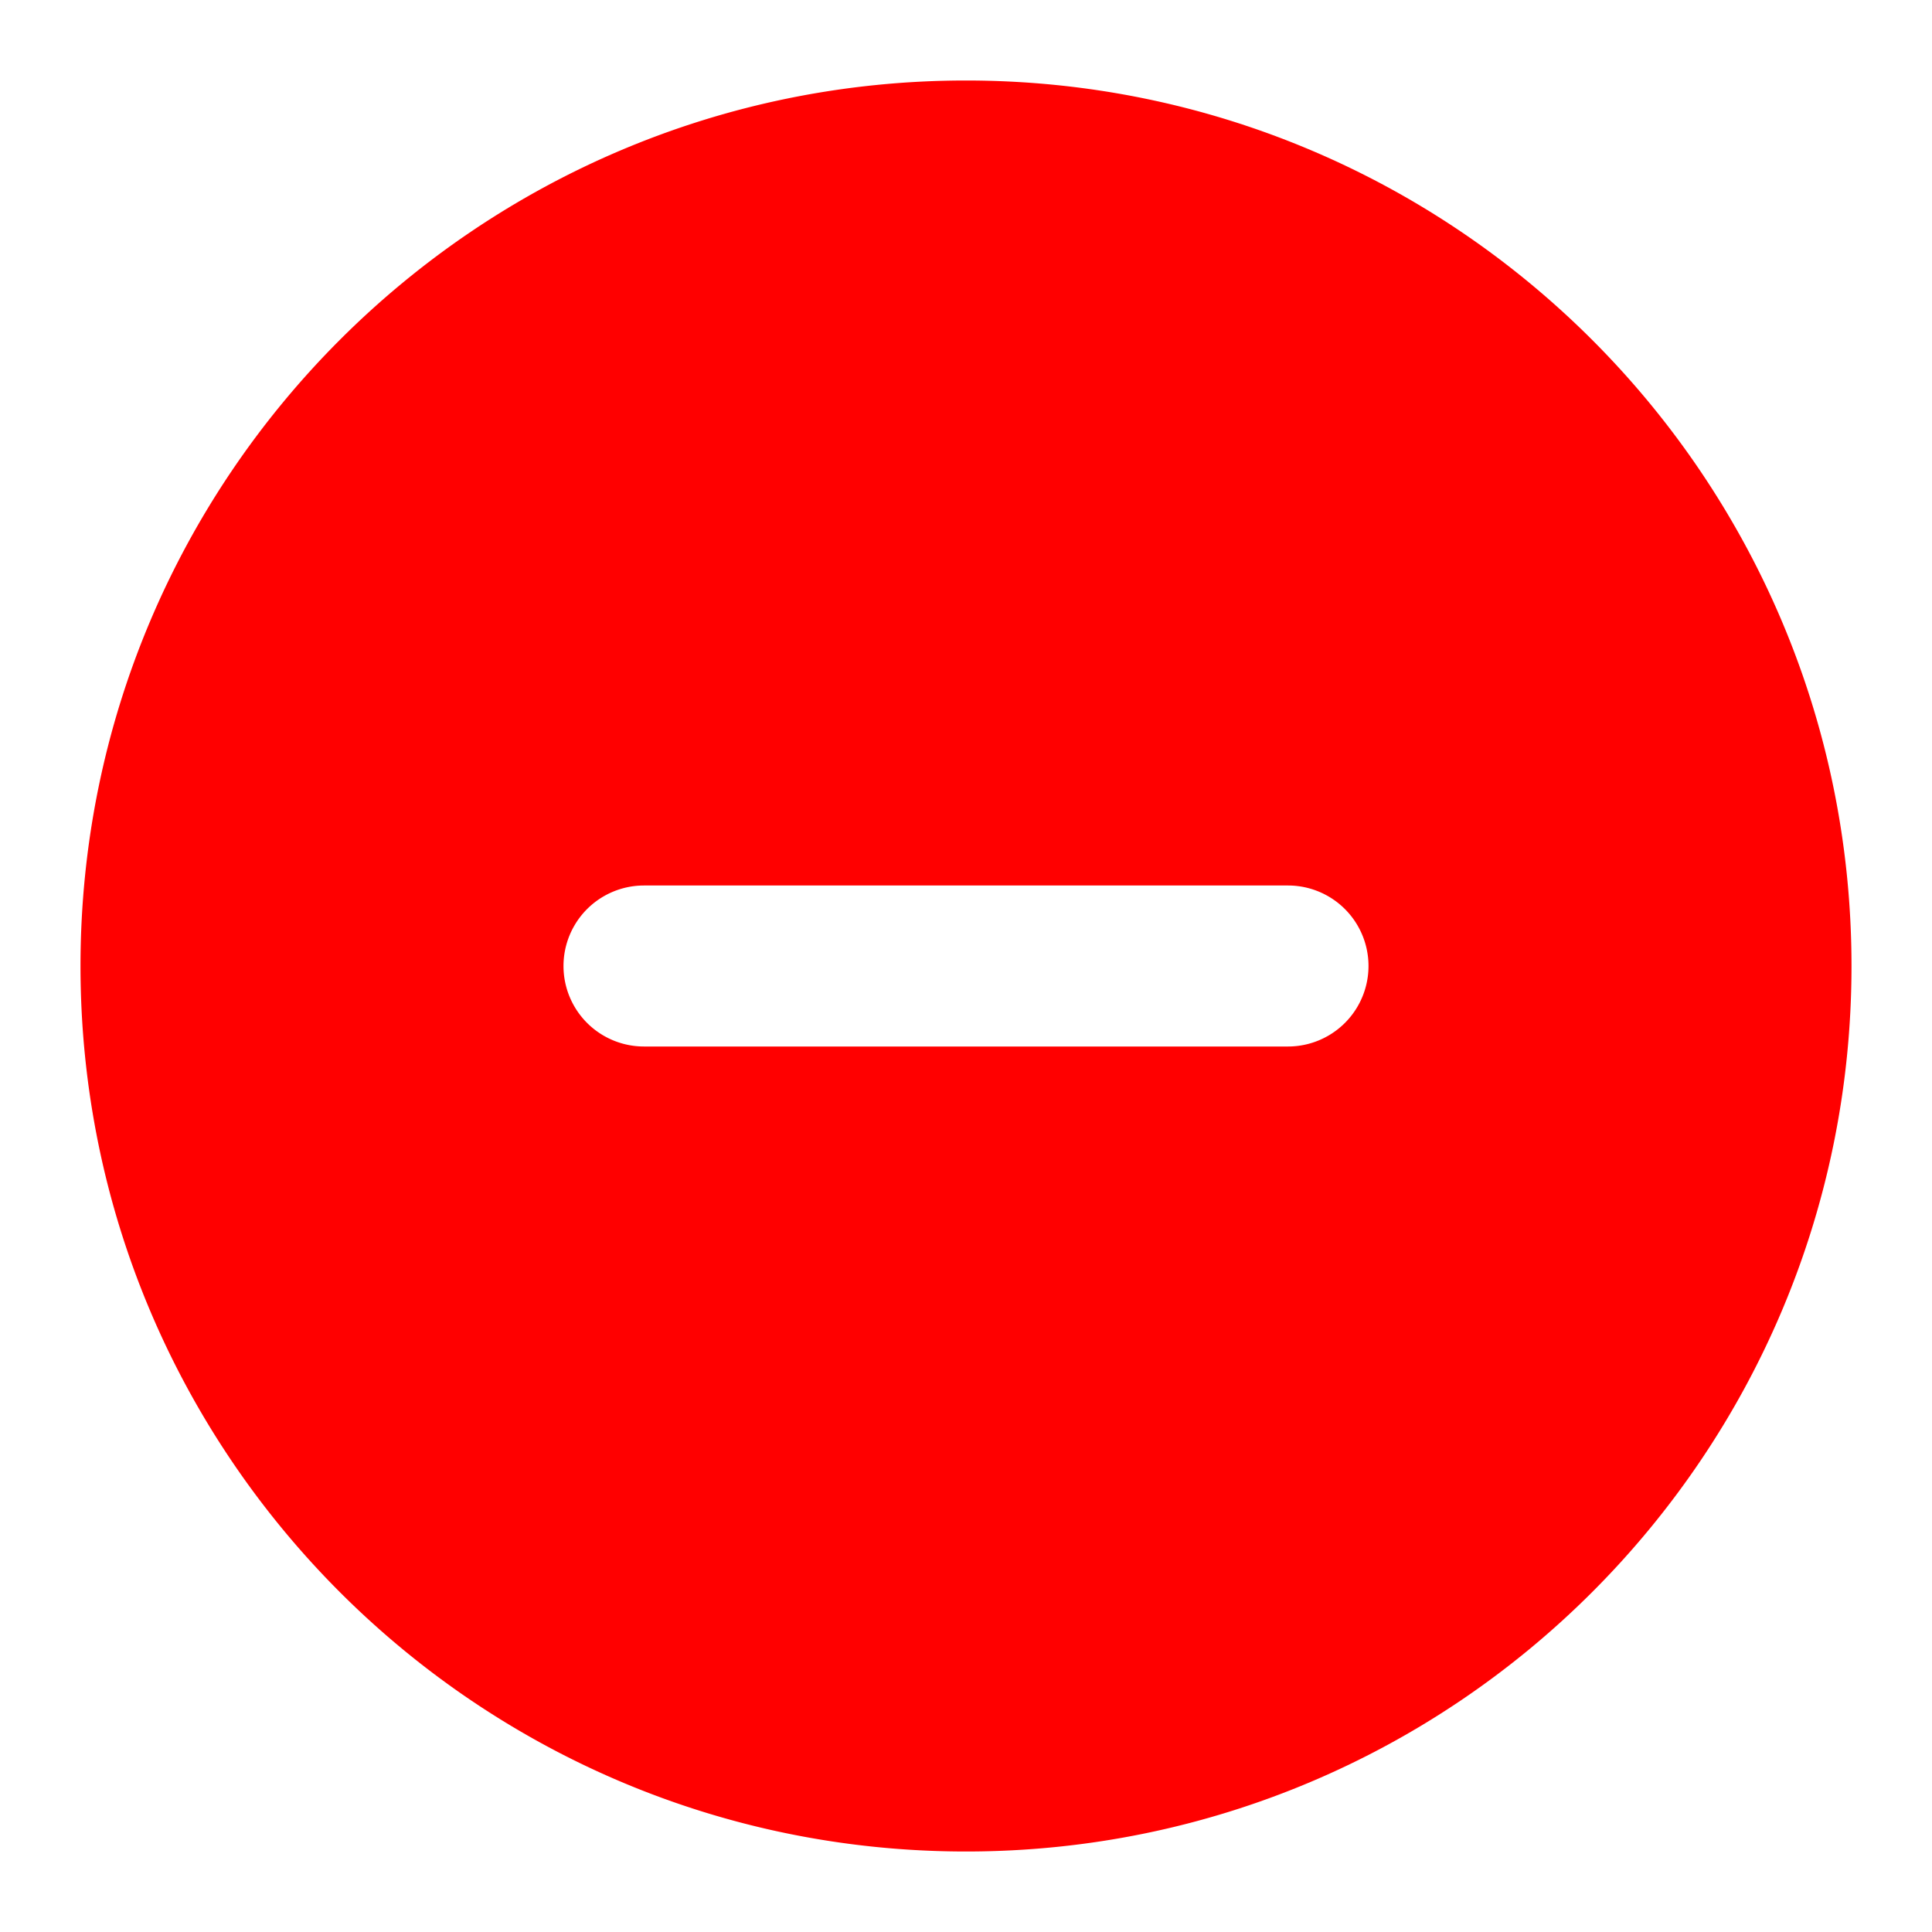 <svg xmlns="http://www.w3.org/2000/svg" 
width="24" height="24" viewBox="0 0 24 24" 
fill="red" stroke-width="2" class="ai ai-CircleMinusFill">
<path fill-rule="evenodd" clip-rule="evenodd" d="M12 1C5.925 1 1 5.925 1 12s4.925 11 11 11 11-4.925 11-11S18.075 1 12 1zM8 11a1 1 0 1 0 0 2h8a1 1 0 1 0 0-2H8z"/></svg>